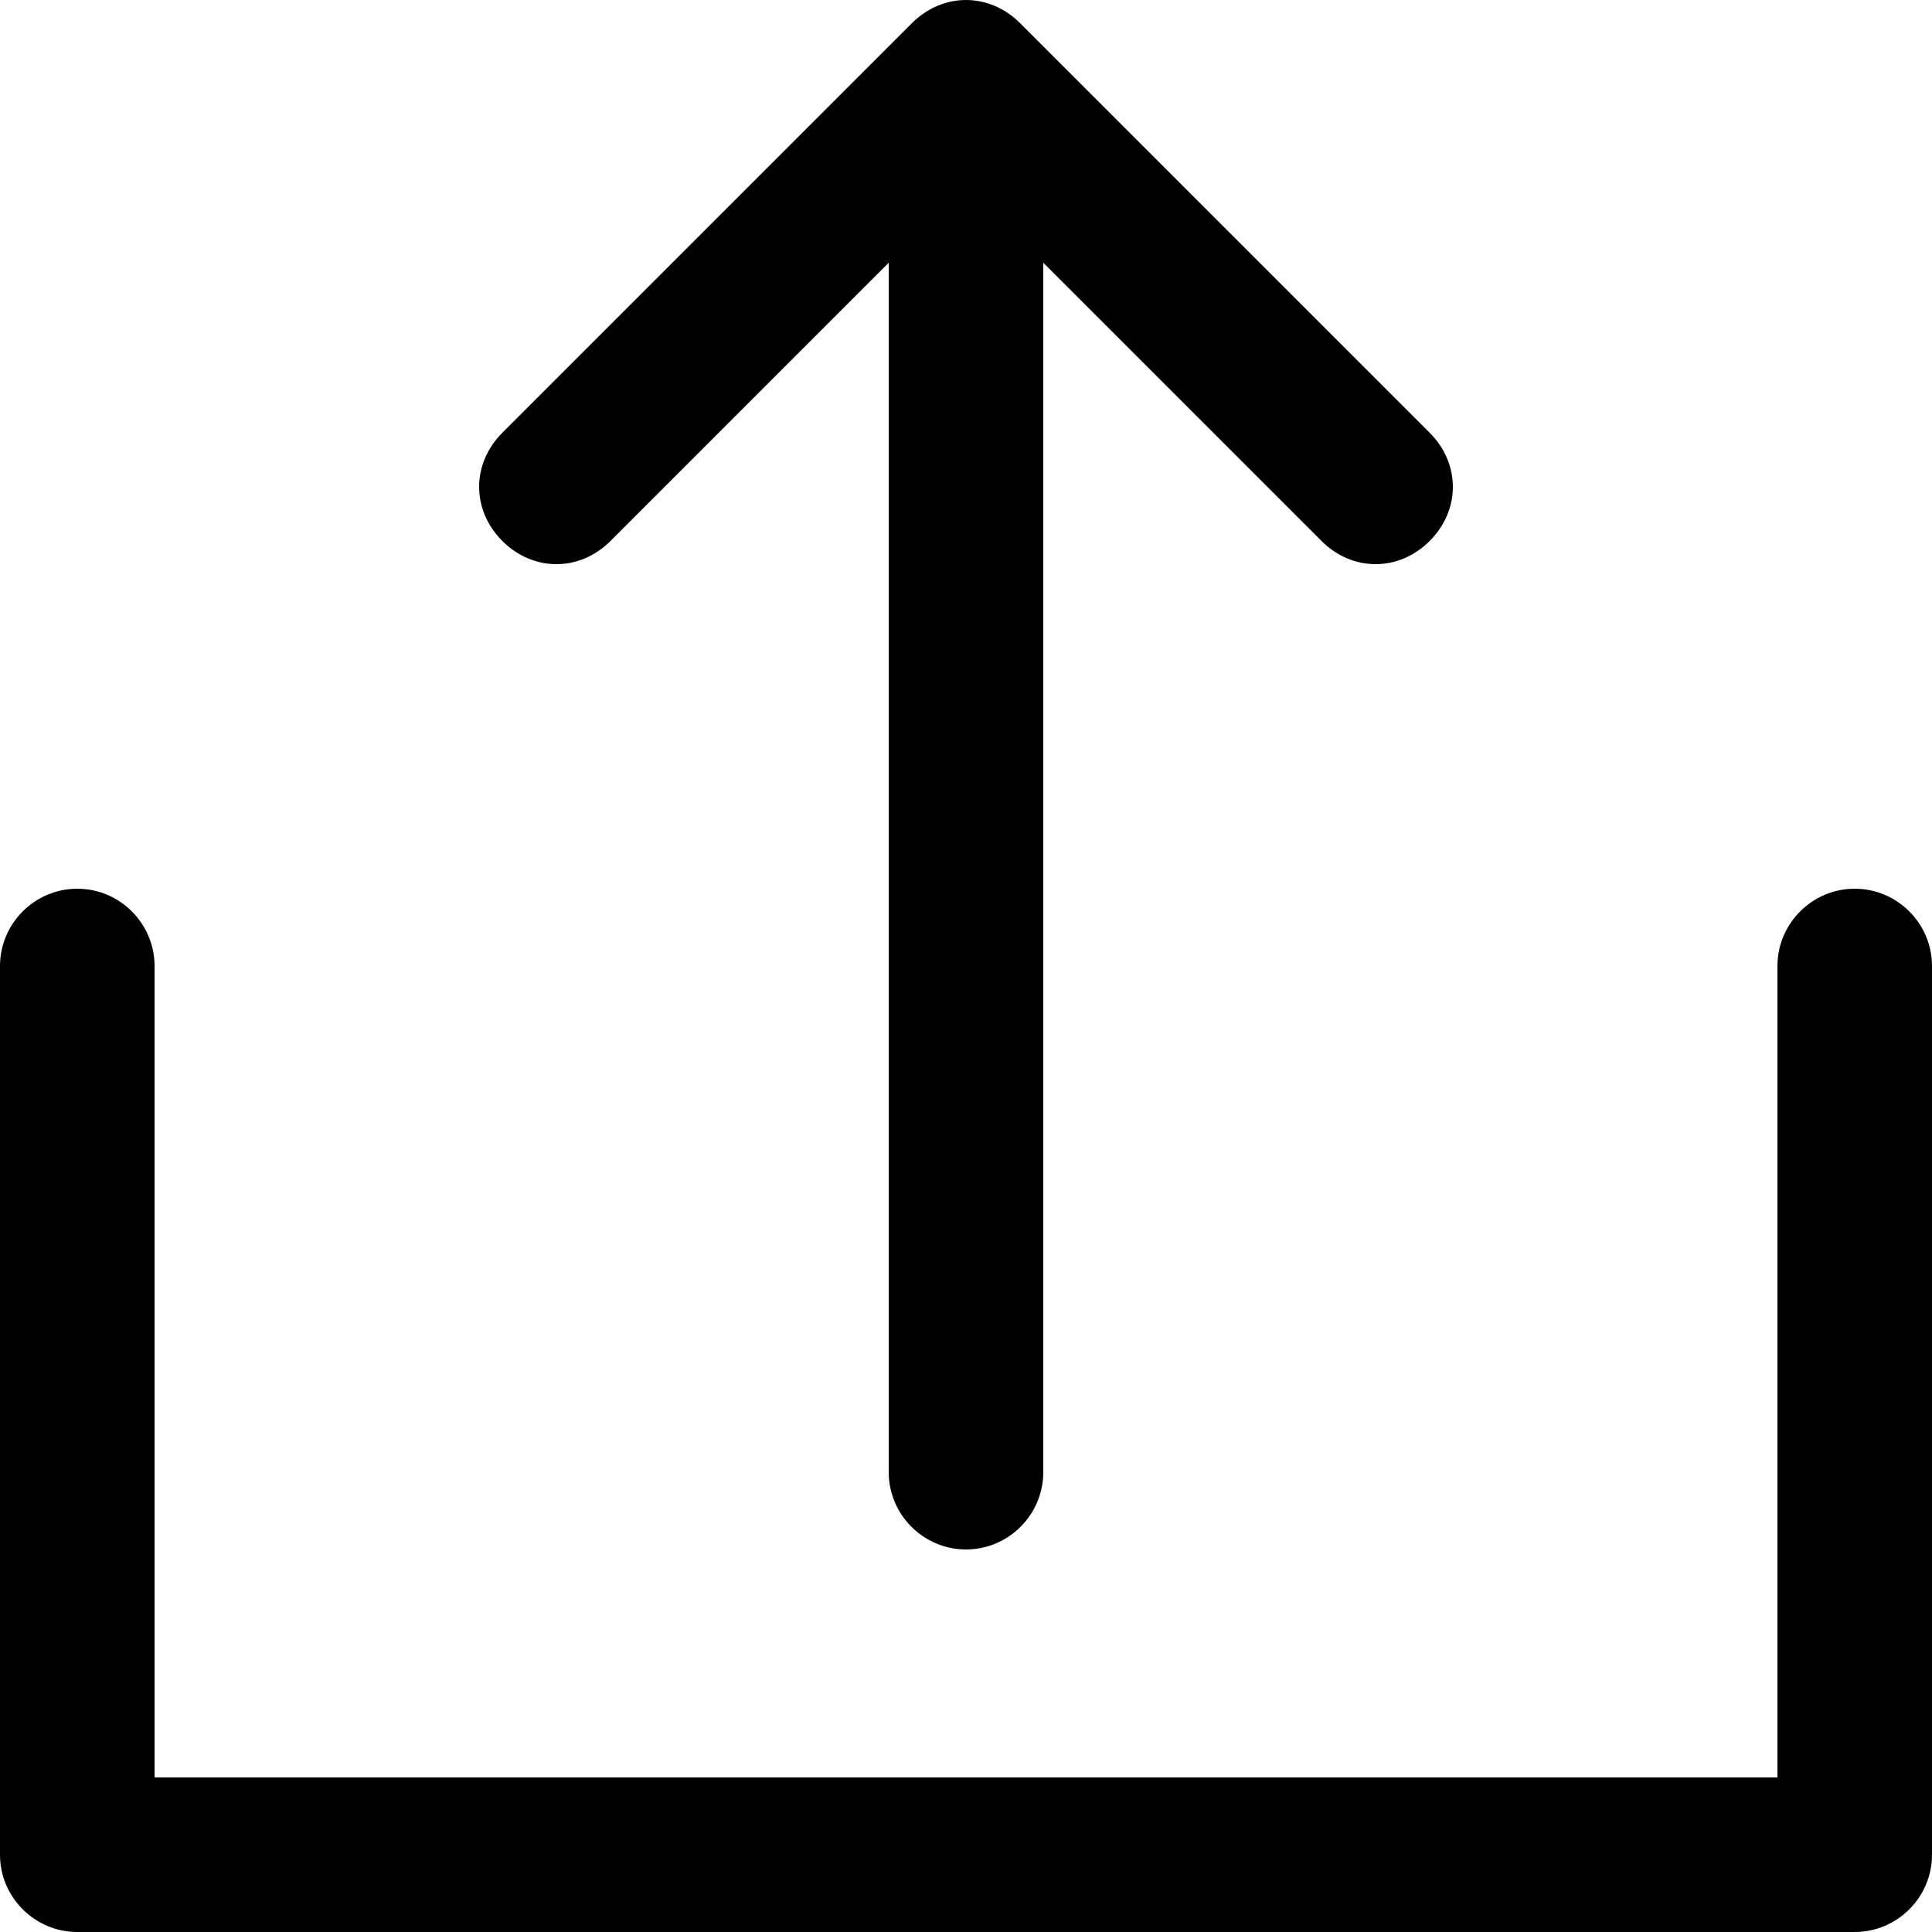 <?xml version="1.0" encoding="utf-8"?>
<!-- Generator: Adobe Illustrator 22.0.1, SVG Export Plug-In . SVG Version: 6.00 Build 0)  -->
<svg version="1.1" id="Layer_1"
	xmlns="http://www.w3.org/2000/svg" x="0px" y="0px" viewBox="0 0 50 50"
	style="enable-background:new 0 0 50 50;" xml:space="preserve">
<g>
	<path d="M48,23c-1.1,0-2,0.9-2,2v21H4V25c0-1.1-0.9-2-2-2s-2,0.9-2,2v23c0,1.1,0.9,2,2,2h46c1.1,0,2-0.9,2-2V25
		C50,23.9,49.1,23,48,23z"/>
	<path d="M15.8,14L23,6.8v31.3c0,1.1,0.9,2,2,2s2-0.9,2-2V6.8l7.2,7.2c0.4,0.4,0.9,0.6,1.4,0.6s1-0.2,1.4-0.6c0.8-0.8,0.8-2,0-2.8
		L26.4,0.6c-0.8-0.8-2-0.8-2.8,0L13,11.2c-0.8,0.8-0.8,2,0,2.8C13.8,14.8,15,14.8,15.8,14z"/>
</g>
</svg>
